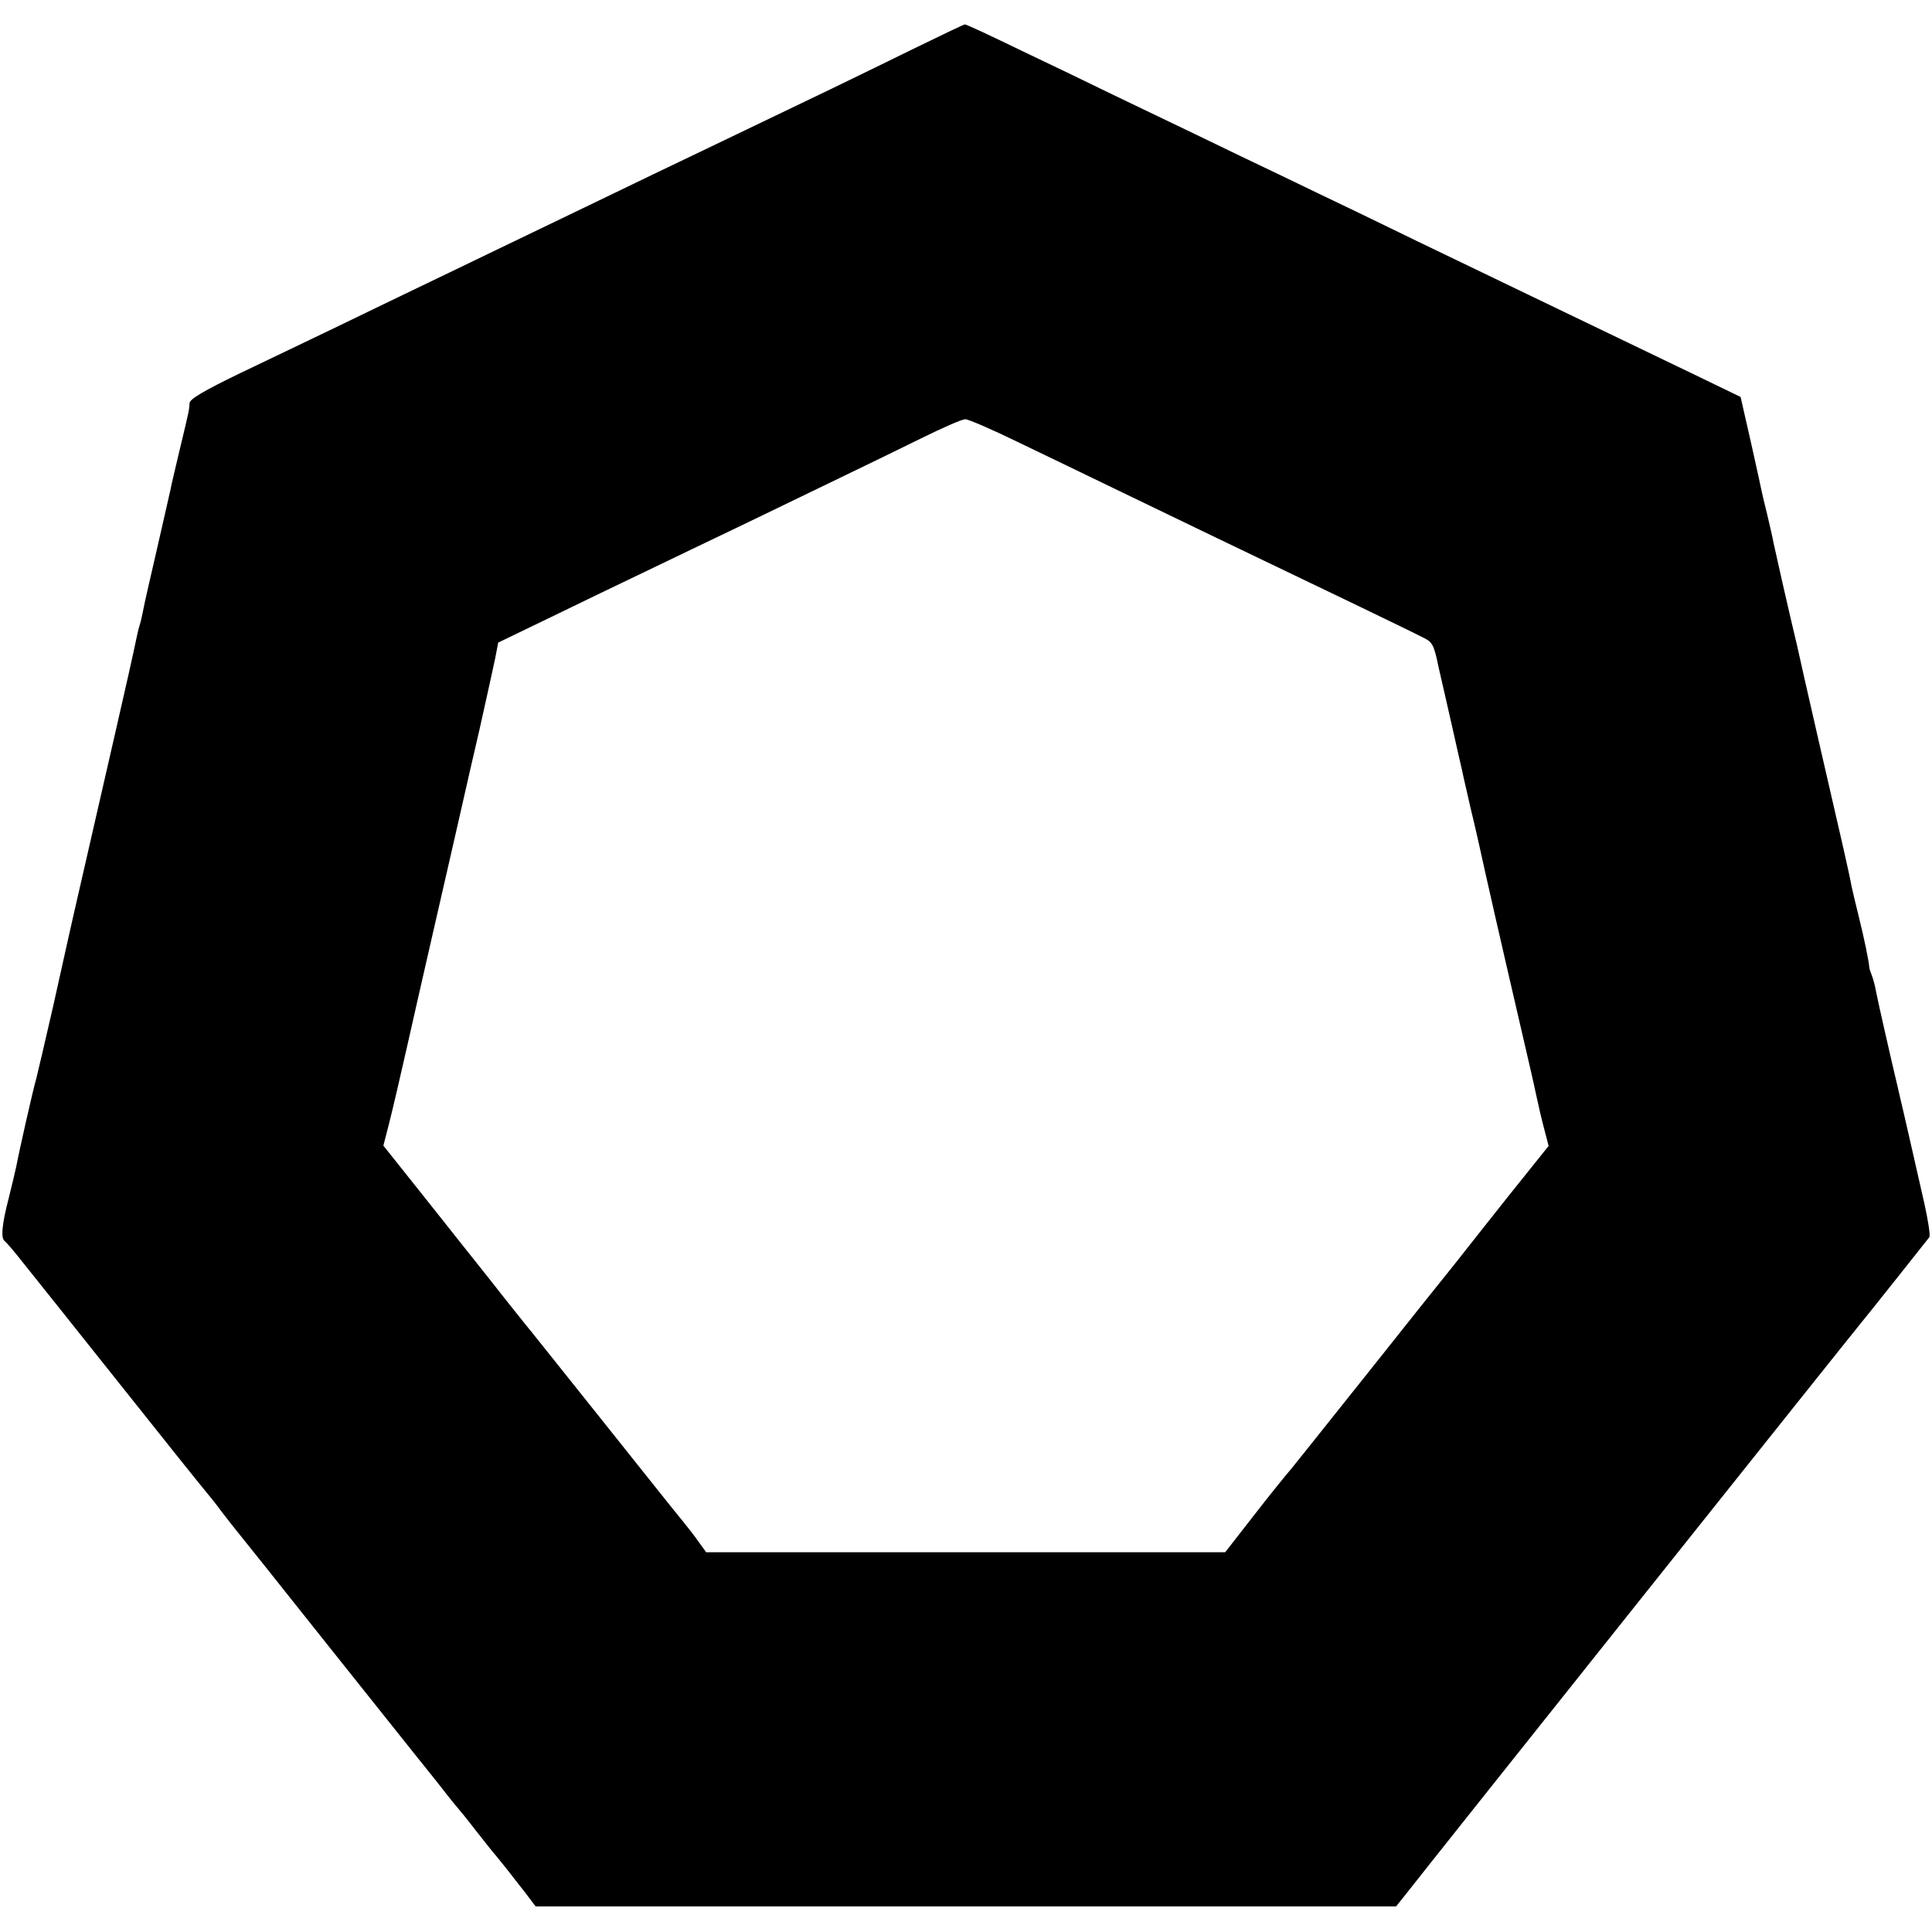 <?xml version="1.0" standalone="no"?>
<!DOCTYPE svg PUBLIC "-//W3C//DTD SVG 20010904//EN"
 "http://www.w3.org/TR/2001/REC-SVG-20010904/DTD/svg10.dtd">
<svg version="1.0" xmlns="http://www.w3.org/2000/svg"
 width="641pt" height="641pt" viewBox="0 0 641 641"
 preserveAspectRatio="xMidYMid meet">
<g transform="translate(0,641) scale(0.1,-0.1)"
fill="#000000" stroke="none">
<path d="M3049 6257 c-81 -40 -209 -102 -285 -139 -396 -190 -470 -226 -594
-285 -74 -36 -189 -91 -255 -123 -66 -32 -187 -90 -270 -130 -82 -40 -204 -98
-270 -130 -66 -32 -185 -89 -265 -128 -80 -38 -220 -106 -313 -150 -122 -59
-167 -86 -168 -99 -1 -21 0 -19 -33 -156 -14 -59 -28 -118 -30 -130 -3 -12
-23 -103 -46 -202 -23 -99 -44 -191 -46 -205 -3 -14 -7 -33 -10 -42 -3 -9 -7
-25 -9 -35 -13 -63 -39 -178 -70 -313 -80 -349 -128 -559 -142 -620 -8 -36
-16 -72 -18 -80 -2 -8 -24 -107 -49 -220 -26 -113 -51 -221 -56 -240 -10 -33
-56 -237 -66 -290 -3 -14 -14 -61 -25 -105 -23 -88 -27 -134 -13 -143 5 -4 27
-29 49 -57 22 -27 45 -57 52 -65 7 -8 132 -166 279 -350 146 -184 276 -346
288 -360 12 -14 35 -43 51 -65 17 -22 38 -49 47 -60 9 -11 146 -182 303 -380
158 -198 294 -369 303 -380 9 -11 42 -52 72 -90 30 -39 57 -72 60 -75 3 -3 30
-36 60 -75 30 -38 59 -75 65 -81 11 -13 47 -58 98 -124 l34 -45 1428 0 1427 0
32 40 c65 84 1487 1868 1514 1900 17 20 208 261 223 280 4 6 -4 57 -17 115
-28 123 -75 330 -79 345 -1 5 -5 21 -8 35 -19 79 -67 290 -72 317 -3 18 -9 42
-14 55 -5 13 -9 25 -9 28 -1 19 -17 97 -34 165 -11 44 -22 91 -25 105 -2 14
-15 72 -28 130 -37 160 -144 626 -149 652 -3 13 -7 32 -10 43 -20 83 -68 295
-72 315 -2 14 -12 54 -20 90 -9 36 -17 70 -18 75 -1 6 -17 79 -36 164 l-35
154 -155 75 c-154 74 -305 147 -555 267 -341 164 -430 207 -555 268 -74 35
-191 92 -260 125 -69 33 -197 94 -285 137 -88 42 -212 102 -275 132 -63 31
-198 96 -299 144 -101 49 -186 89 -190 88 -3 0 -72 -33 -152 -72z m333 -1316
c89 -43 231 -111 313 -151 279 -135 440 -212 540 -260 132 -63 452 -217 490
-237 28 -14 33 -24 48 -97 10 -44 20 -88 22 -96 2 -8 13 -58 25 -110 12 -52
23 -104 26 -115 3 -11 7 -31 10 -45 3 -14 14 -61 24 -105 11 -44 33 -141 49
-215 36 -161 106 -463 132 -575 10 -44 26 -111 34 -150 8 -38 21 -94 29 -123
l14 -54 -137 -171 c-75 -95 -150 -189 -166 -210 -17 -21 -38 -48 -48 -60 -10
-12 -109 -136 -220 -276 -244 -306 -289 -363 -302 -377 -5 -6 -53 -65 -105
-132 l-95 -122 -861 0 -861 0 -24 33 c-13 19 -38 51 -56 73 -18 21 -136 170
-263 329 -128 160 -244 306 -260 325 -15 19 -66 82 -111 140 -46 58 -145 182
-220 277 l-137 172 20 78 c11 43 37 155 58 248 21 94 55 242 75 330 20 88 45
196 55 240 10 44 28 123 40 175 12 52 23 102 25 110 2 8 22 98 46 200 23 102
46 208 52 236 l10 52 176 85 c97 47 237 115 311 150 74 36 221 106 325 156
105 51 253 122 329 159 77 37 196 95 265 129 69 34 133 62 143 62 9 1 90 -34
180 -78z"/>
</g>
</svg>
